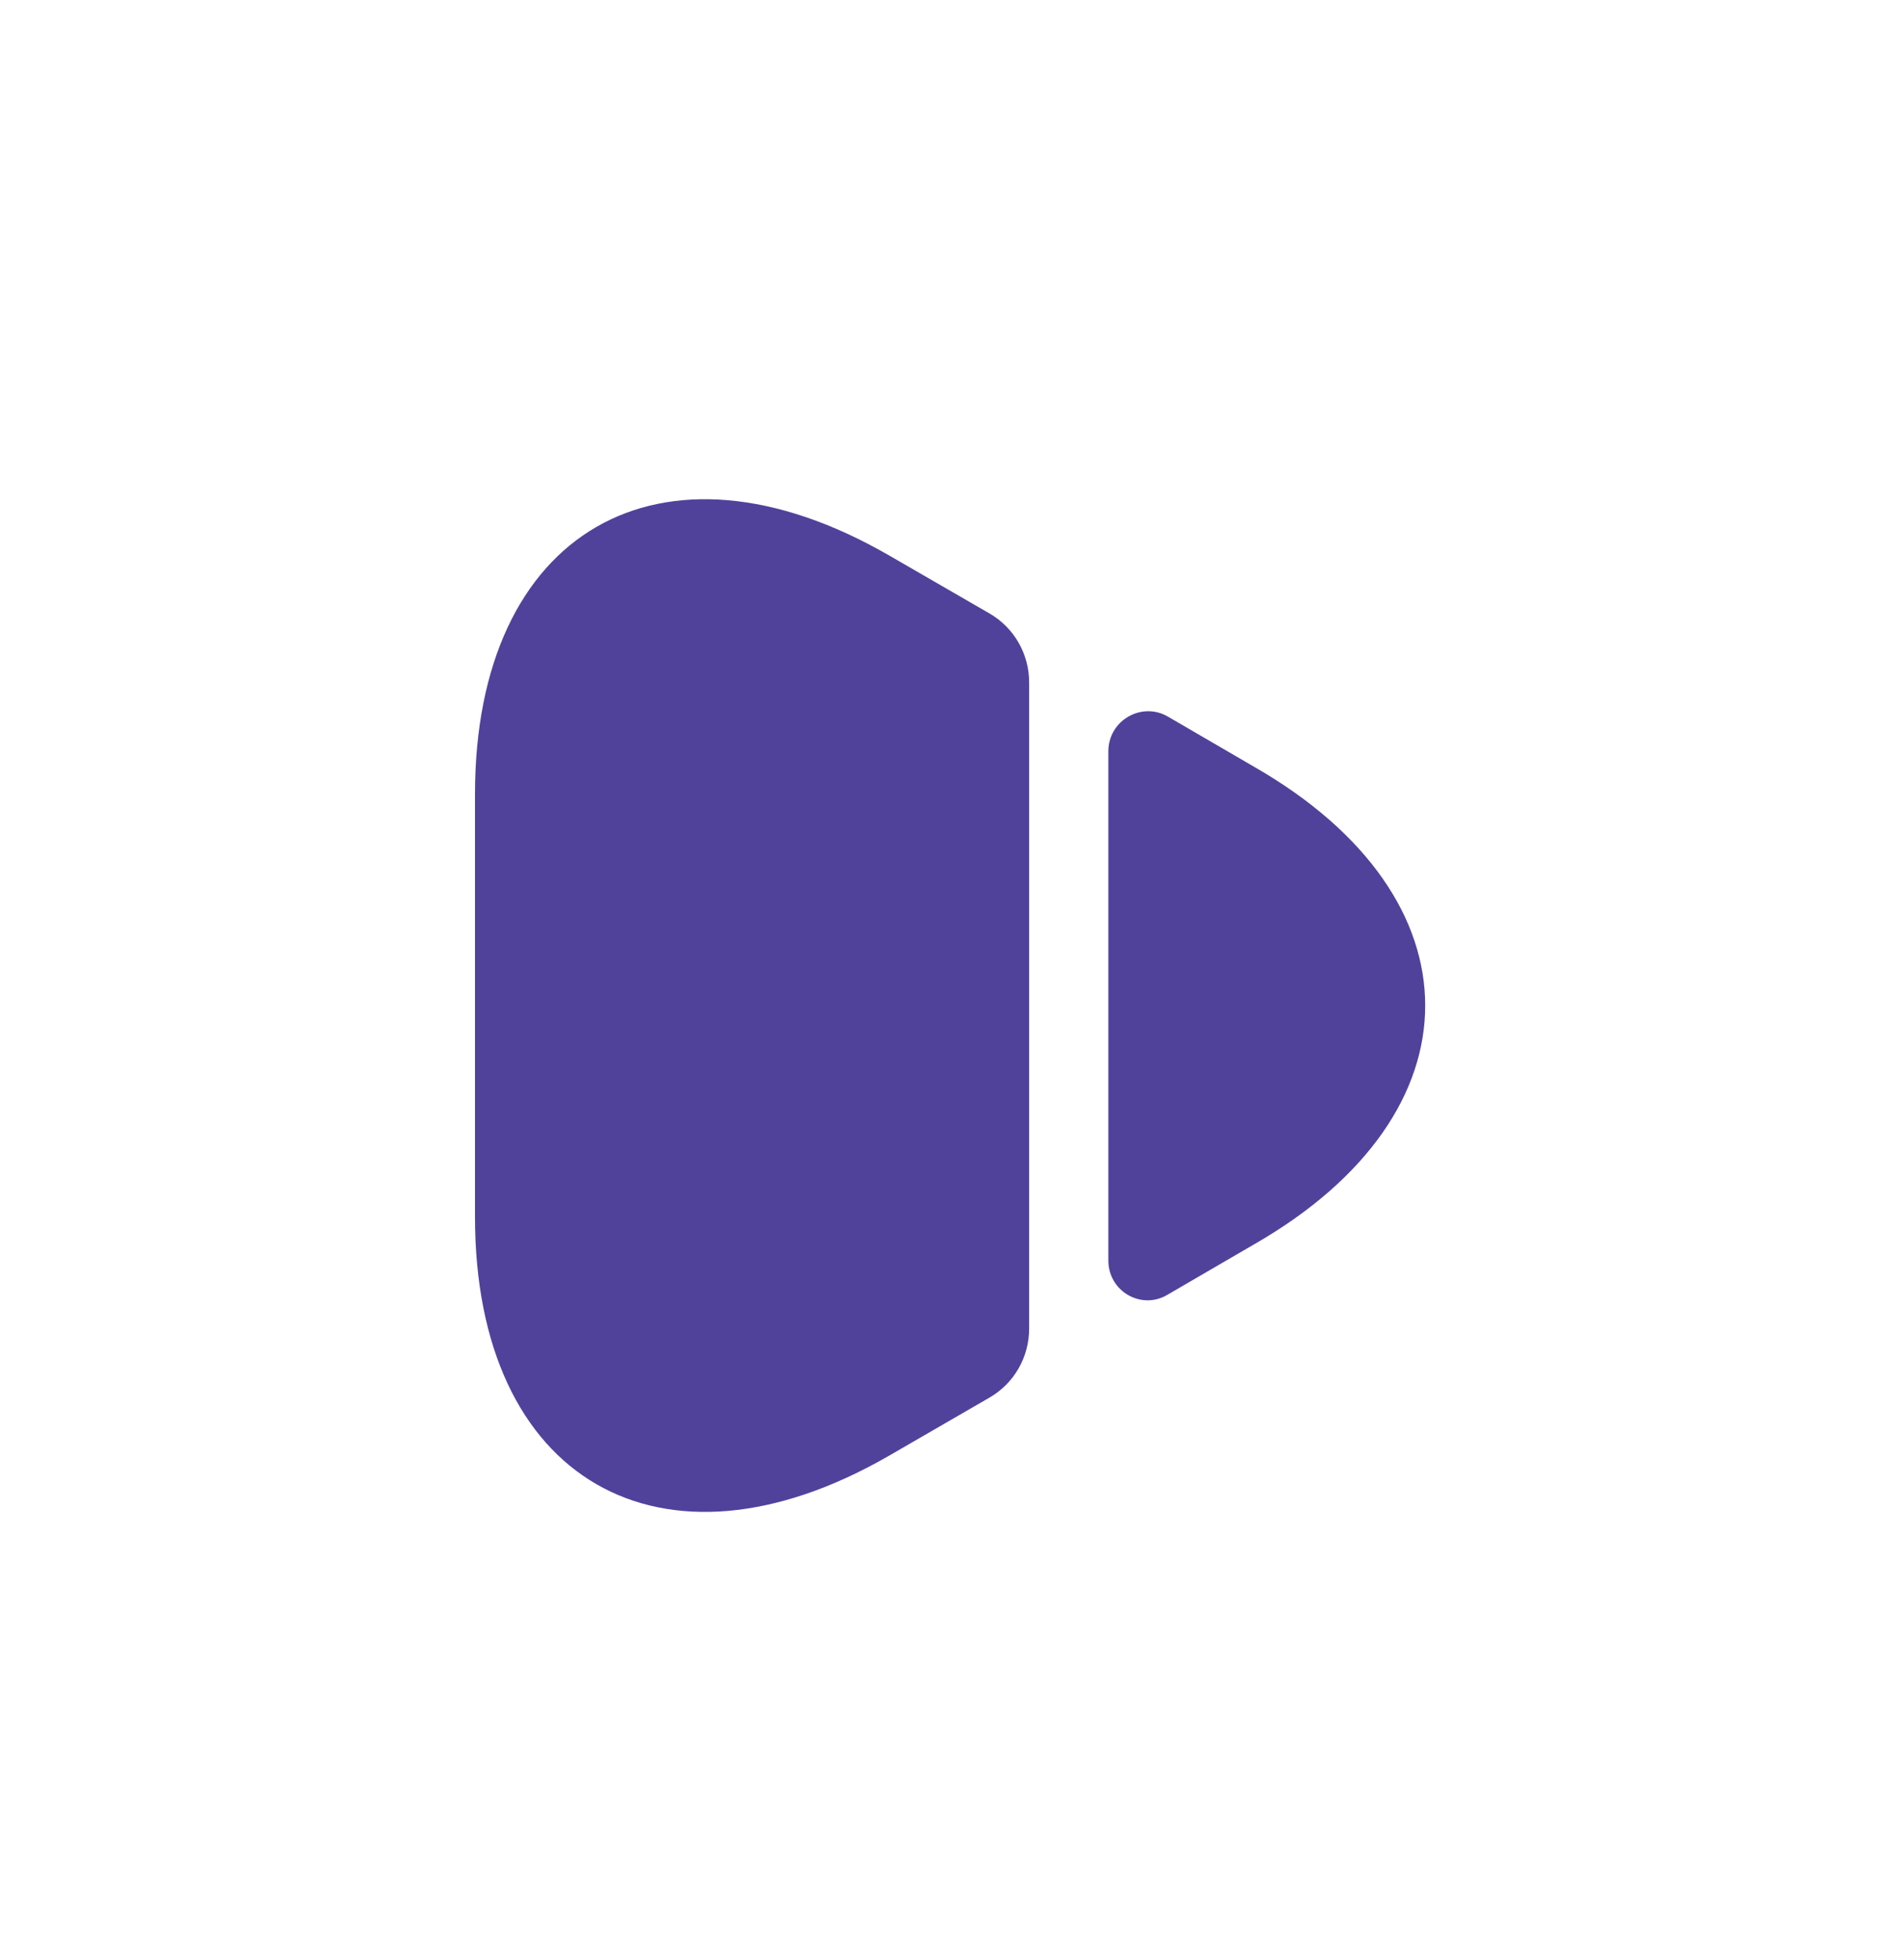 <svg width="32" height="33" viewBox="0 0 32 33" fill="none" xmlns="http://www.w3.org/2000/svg">
<path d="M8 13.369V20.489C8 24.916 11.133 26.716 14.96 24.516L16.667 23.529C17.08 23.289 17.333 22.849 17.333 22.369V11.489C17.333 11.009 17.08 10.569 16.667 10.329L14.96 9.343C11.133 7.143 8 8.943 8 13.369Z" fill="#50429B"/>
<path d="M18.667 12.649V21.223C18.667 21.743 19.227 22.063 19.667 21.796L21.133 20.943C24.96 18.743 24.96 15.116 21.133 12.916L19.667 12.063C19.227 11.809 18.667 12.129 18.667 12.649Z" fill="#50429B"/>
</svg>
